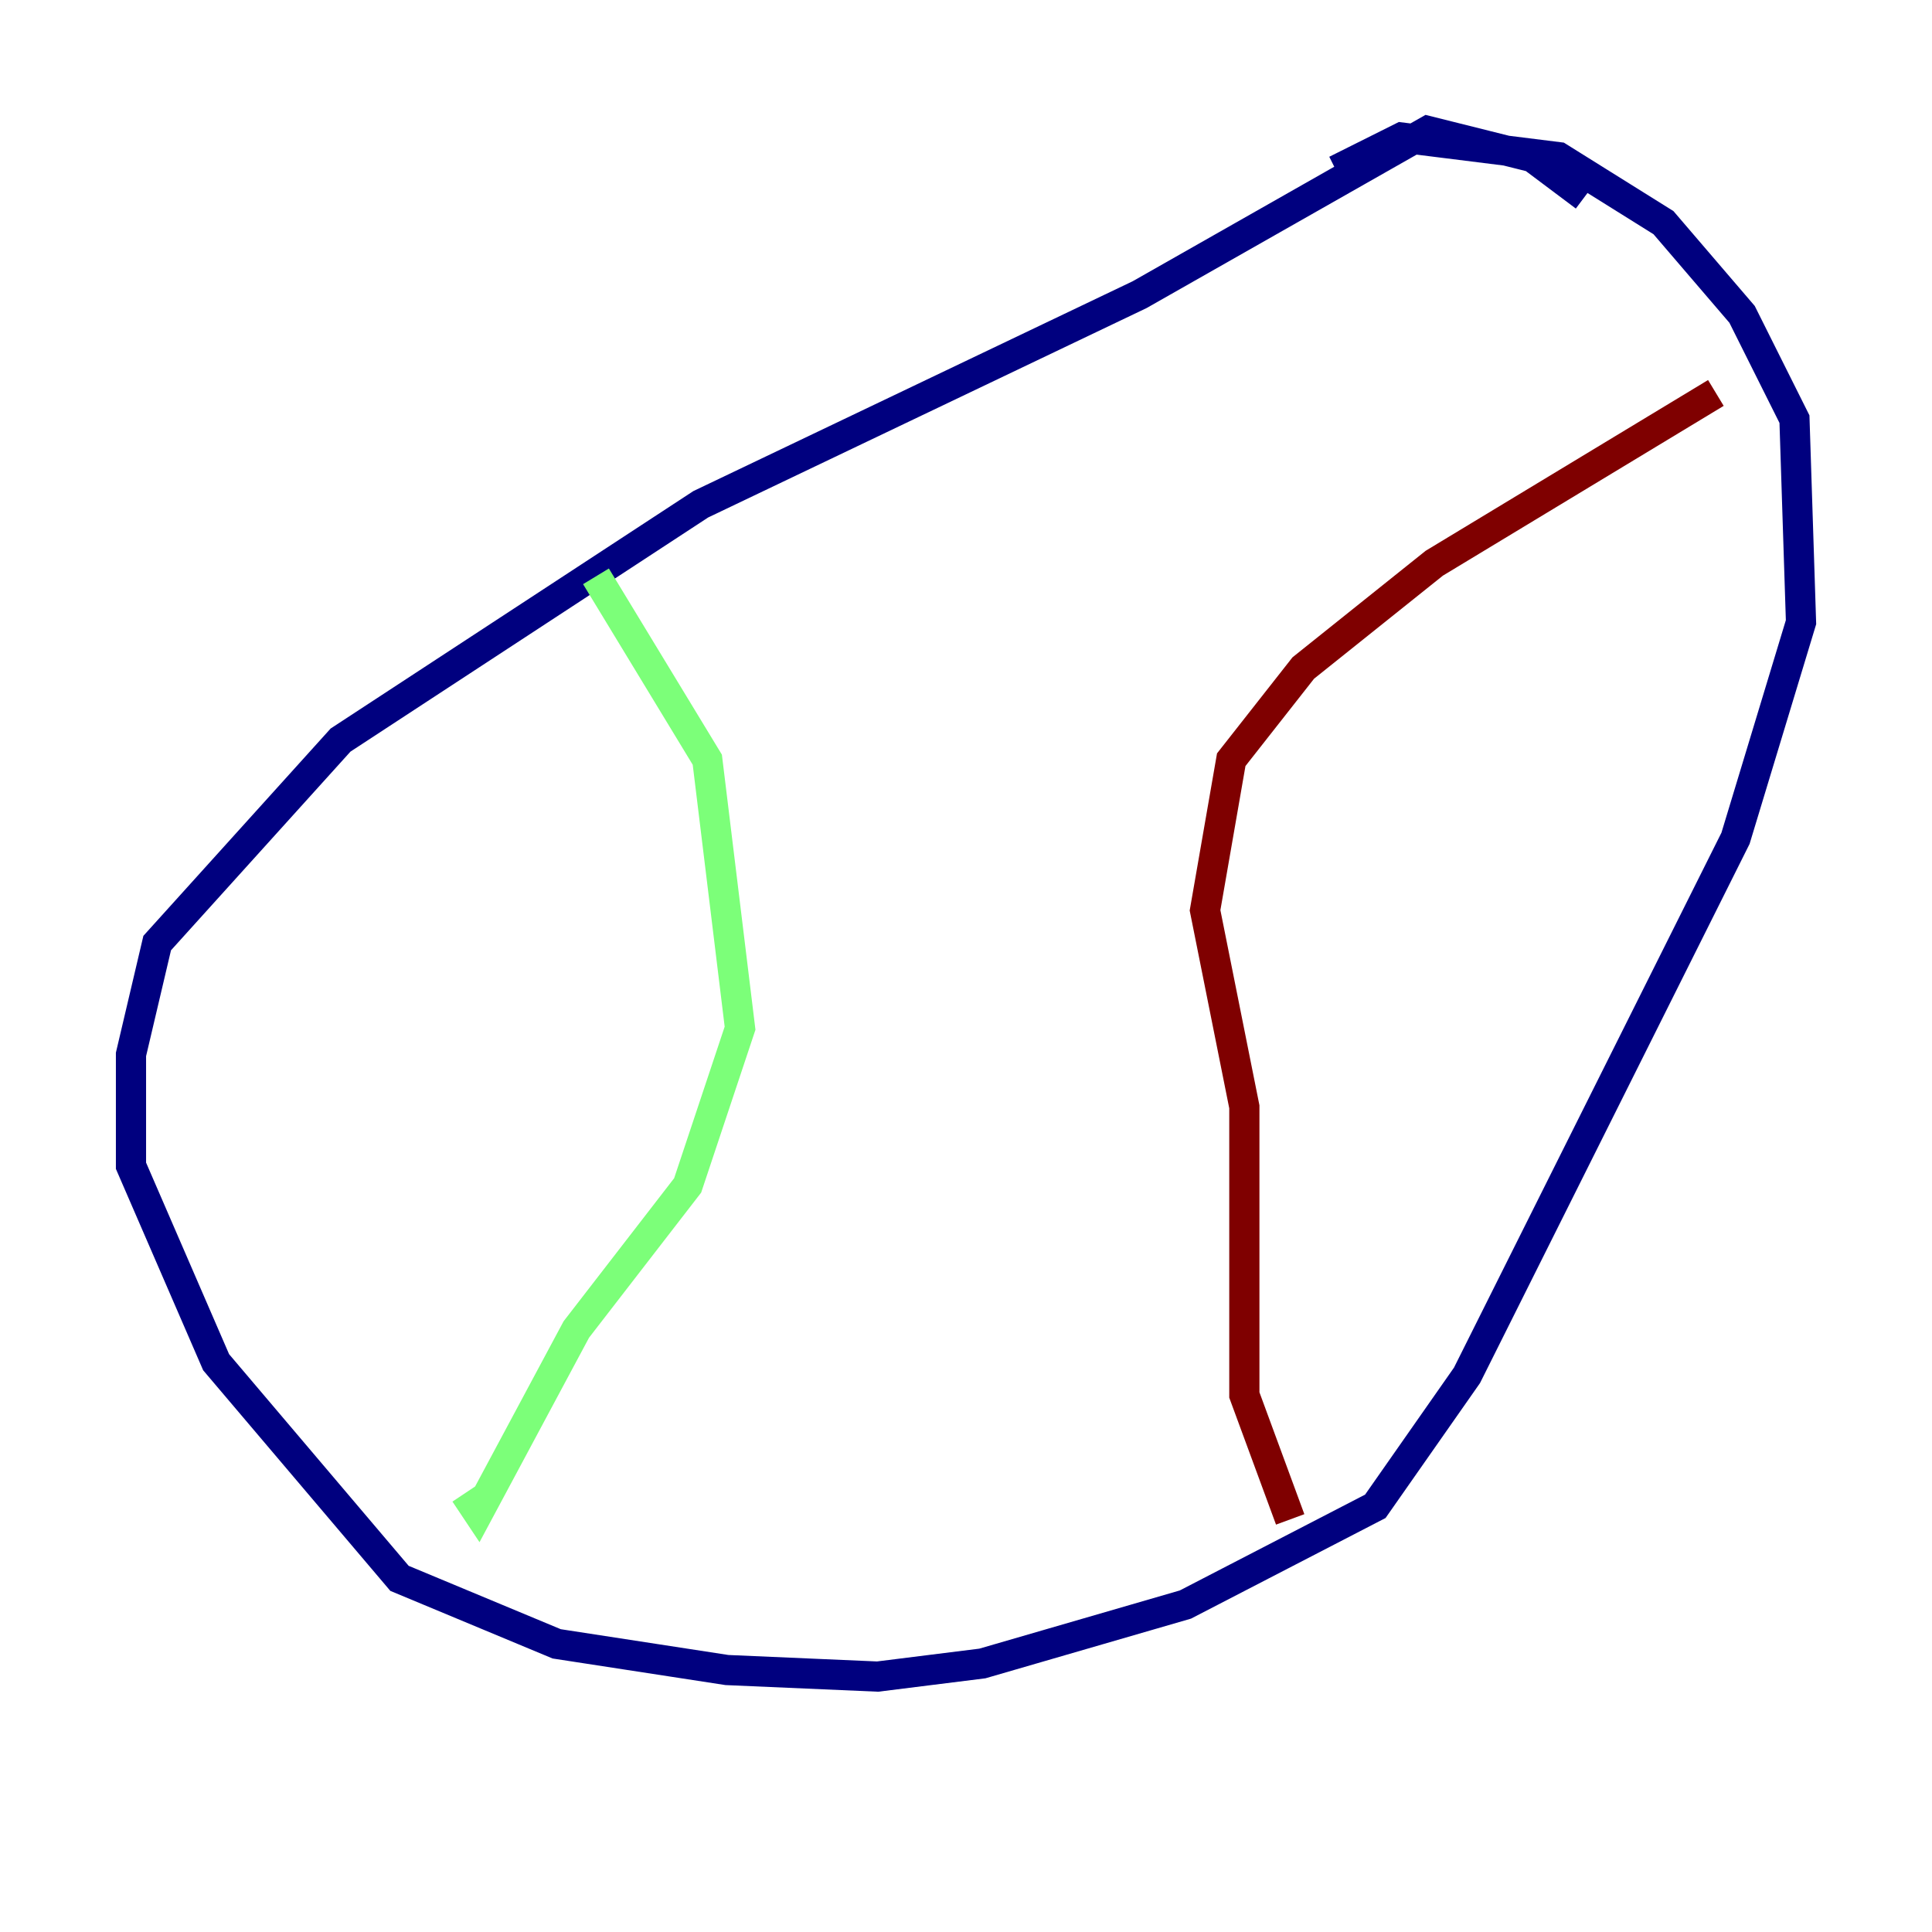 <?xml version="1.0" encoding="utf-8" ?>
<svg baseProfile="tiny" height="128" version="1.2" viewBox="0,0,128,128" width="128" xmlns="http://www.w3.org/2000/svg" xmlns:ev="http://www.w3.org/2001/xml-events" xmlns:xlink="http://www.w3.org/1999/xlink"><defs /><polyline fill="none" points="105.003,13.017 101.532,10.414 94.59,8.678 75.498,19.525 46.427,33.41 22.563,49.031 10.414,62.481 8.678,69.858 8.678,77.234 14.319,90.251 26.468,104.57 36.881,108.909 48.163,110.644 58.142,111.078 65.085,110.21 78.536,106.305 91.119,99.797 97.193,91.119 114.983,55.539 119.322,41.22 118.888,27.77 115.417,20.827 110.21,14.752 103.268,10.414 92.854,9.112 88.515,11.281" stroke="#00007f" stroke-width="2" /><polyline fill="none" points="39.485,38.183 46.861,50.332 49.031,68.122 45.559,78.536 38.183,88.081 31.675,100.231 30.807,98.929" stroke="#7cff79" stroke-width="2" /><polyline fill="none" points="113.681,26.034 95.024,37.315 86.346,44.258 81.573,50.332 79.837,60.312 82.441,73.329 82.441,92.42 85.478,100.664" stroke="#7f0000" stroke-width="2" /></svg>